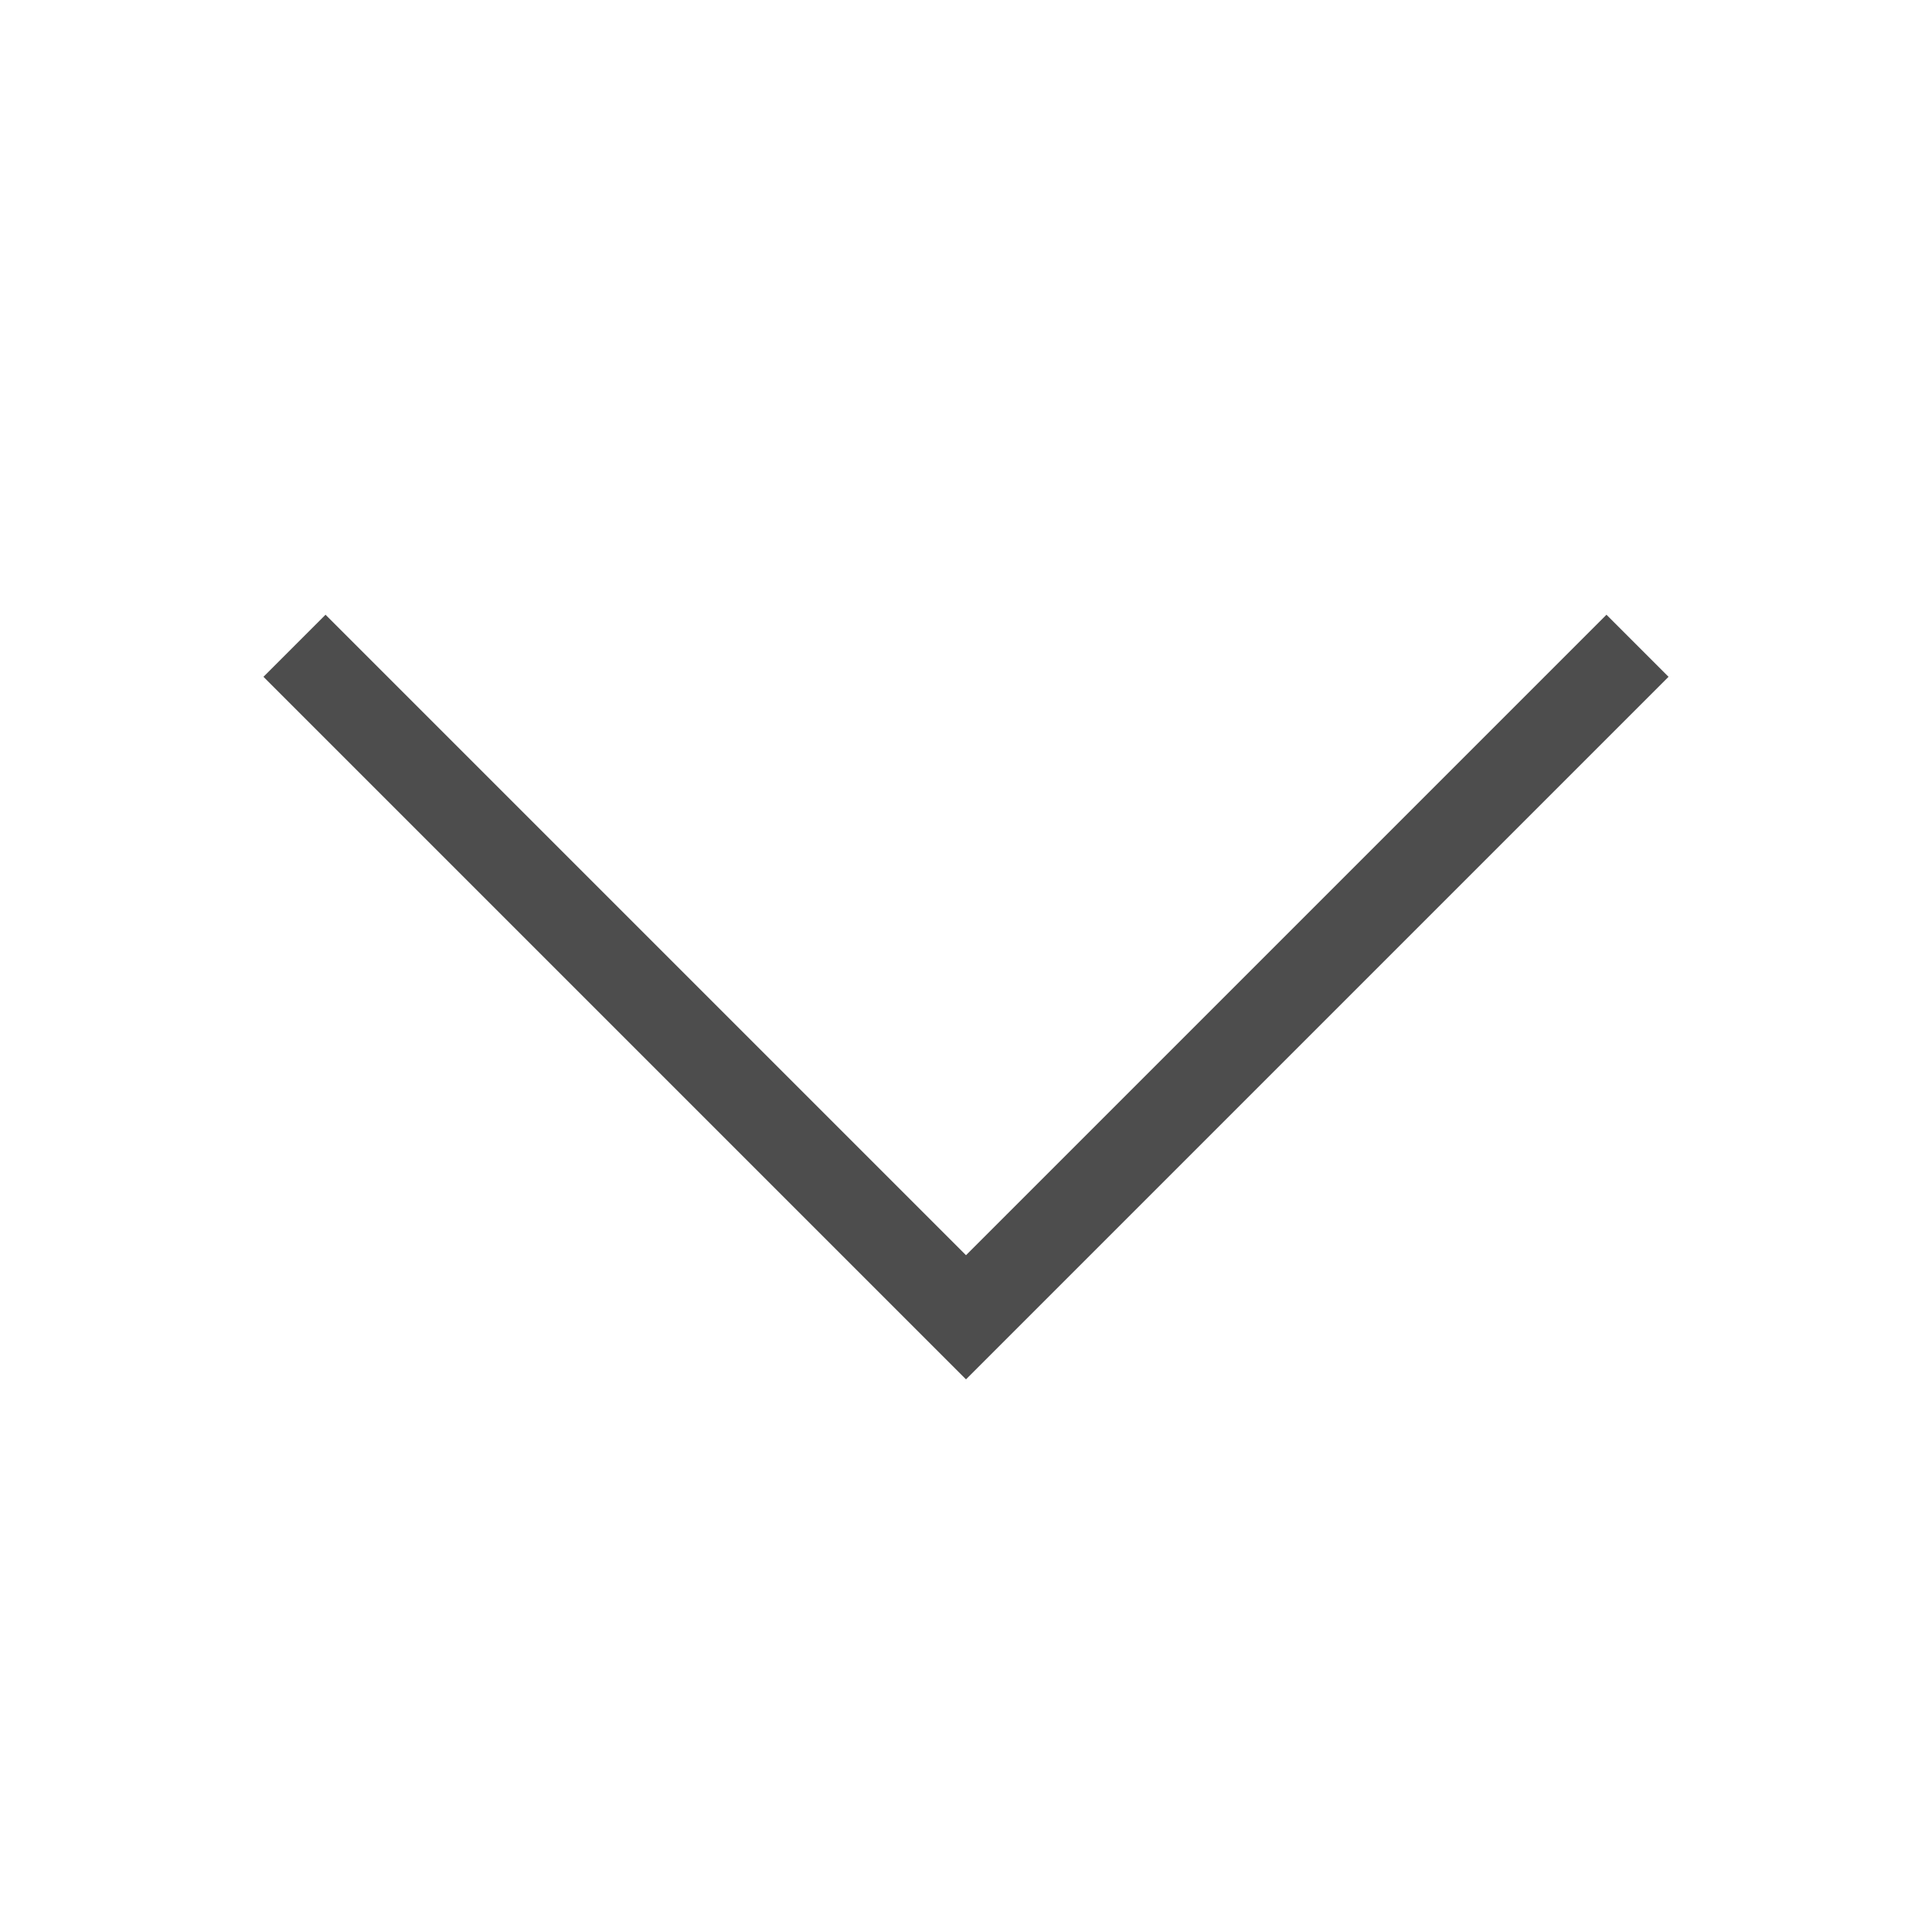 <?xml version="1.0"?>
<!-- Created with Inkscape (http://www.inkscape.org/) -->
<svg xmlns:dc="http://purl.org/dc/elements/1.1/" xmlns:cc="http://creativecommons.org/ns#" xmlns:rdf="http://www.w3.org/1999/02/22-rdf-syntax-ns#" xmlns:svg="http://www.w3.org/2000/svg" xmlns="http://www.w3.org/2000/svg" xmlns:sodipodi="http://sodipodi.sourceforge.net/DTD/sodipodi-0.dtd" xmlns:inkscape="http://www.inkscape.org/namespaces/inkscape" id="svg2" version="1.1" inkscape:version="0.48+devel r" viewBox="0 0 22 22" sodipodi:docname="arrow-down.svg">
  <defs id="defs4">
    <style type="text/css" id="current-color-scheme">
      .ColorScheme-Text {
        color:#4d4d4d;
      }
      .ColorScheme-Background {
        color:#eff0f1;
      }
      .ColorScheme-Highlight {
        color:#3daee9;
      }
      .ColorScheme-ViewText {
        color:#31363b;
      }
      .ColorScheme-ViewBackground {
        color:#fcfcfc;
      }
      .ColorScheme-ViewHover {
        color:#93cee9;
      }
      .ColorScheme-ViewFocus{
        color:#3daee9;
      }
      .ColorScheme-ButtonText {
        color:#31363b;
      }
      .ColorScheme-ButtonBackground {
        color:#eff0f1;
      }
      .ColorScheme-ButtonHover {
        color:#93cee9;
      }
      .ColorScheme-ButtonFocus{
        color:#3daee9;
      }
      </style>
  </defs>
  <sodipodi:namedview id="base" pagecolor="#ffffff" bordercolor="#666666" borderopacity="1.0" inkscape:pageopacity="0.0" inkscape:pageshadow="2" inkscape:zoom="16" inkscape:cx="12.79404" inkscape:cy="11.535297" inkscape:document-units="px" inkscape:current-layer="layer1" showgrid="true" inkscape:window-width="1366" inkscape:window-height="718" inkscape:window-x="-2" inkscape:window-y="23" inkscape:window-maximized="1" inkscape:showpageshadow="false" borderlayer="true" units="px" width="24px" showguides="true">
    <inkscape:grid type="xygrid" id="grid4081"/>
    <sodipodi:guide position="2,20" orientation="18,0" id="guide4113"/>
    <sodipodi:guide position="2,2" orientation="0,18" id="guide4115"/>
    <sodipodi:guide position="20,2" orientation="-18,0" id="guide4117"/>
    <sodipodi:guide position="20,20" orientation="0,-18" id="guide4119"/>
    <sodipodi:guide position="2,20" orientation="18,0" id="guide4143"/>
    <sodipodi:guide position="2,2" orientation="0,4" id="guide4145"/>
    <sodipodi:guide position="6,20" orientation="0,-4" id="guide4149"/>
    <sodipodi:guide position="16,2" orientation="0,4" id="guide4153"/>
    <sodipodi:guide position="20,2" orientation="-18,0" id="guide4155"/>
    <sodipodi:guide position="20,20" orientation="0,-4" id="guide4157"/>
    <sodipodi:guide position="3,19" orientation="16,0" id="guide4278"/>
    <sodipodi:guide position="3,3" orientation="0,16" id="guide4280"/>
    <sodipodi:guide position="19,3" orientation="-16,0" id="guide4282"/>
    <sodipodi:guide position="19,19" orientation="0,-16" id="guide4284"/>
    <sodipodi:guide position="3,4" orientation="1,0" id="guide4290"/>
    <sodipodi:guide position="3,3" orientation="0,16" id="guide4292"/>
    <sodipodi:guide position="19,3" orientation="-1,0" id="guide4294"/>
    <sodipodi:guide position="3,19" orientation="1,0" id="guide4298"/>
    <sodipodi:guide position="19,18" orientation="-1,0" id="guide4302"/>
    <sodipodi:guide position="19,19" orientation="0,-16" id="guide4304"/>
    <sodipodi:guide position="3,19" orientation="16,0" id="guide4132"/>
    <sodipodi:guide position="3,3" orientation="0,4" id="guide4134"/>
    <sodipodi:guide position="7,3" orientation="-16,0" id="guide4136"/>
    <sodipodi:guide position="7,19" orientation="0,-4" id="guide4138"/>
    <sodipodi:guide position="15,3" orientation="0,4" id="guide4142"/>
    <sodipodi:guide position="19,3" orientation="-16,0" id="guide4144"/>
    <sodipodi:guide position="19,19" orientation="0,-4" id="guide4146"/>
    <sodipodi:guide position="7,11.001" orientation="8,0" id="guide4158"/>
    <sodipodi:guide position="7,3.001" orientation="0,8" id="guide4160"/>
    <sodipodi:guide position="7,19" orientation="16,0" id="guide4168"/>
    <sodipodi:guide position="7,3.001" orientation="0,1" id="guide4170"/>
    <sodipodi:guide position="8,19" orientation="0,-1" id="guide4174"/>
    <sodipodi:guide position="14,3" orientation="0,1" id="guide4323"/>
    <sodipodi:guide position="15,19" orientation="0,-1" id="guide4327"/>
    <sodipodi:guide position="9.832,8.875" orientation="0.707,-0.707" id="guide4193"/>
    <sodipodi:guide position="9.125,8.168" orientation="-6.125,-6.125" id="guide4195"/>
    <sodipodi:guide position="3,14.293" orientation="-0.707,0.707" id="guide4197"/>
    <sodipodi:guide position="3.707,15" orientation="6.125,6.125" id="guide4199"/>
    <sodipodi:guide position="12.168,8.875" orientation="0.707,0.707" id="guide4201"/>
    <sodipodi:guide position="12.875,8.168" orientation="-6.125,6.125" id="guide4203"/>
    <sodipodi:guide position="19,14.293" orientation="-0.707,-0.707" id="guide4205"/>
    <sodipodi:guide position="18.293,15" orientation="6.125,-6.125" id="guide4207"/>
    <sodipodi:guide position="9.125,8.168" orientation="-0.707,0.707" id="guide4209"/>
    <sodipodi:guide position="9.832,8.875" orientation="1.168,1.168" id="guide4211"/>
    <sodipodi:guide position="11,7.707" orientation="-1.168,1.168" id="guide4213"/>
    <sodipodi:guide position="12.168,8.875" orientation="0.707,0.707" id="guide4215"/>
    <sodipodi:guide position="12.875,8.168" orientation="1.875,-1.875" id="guide4217"/>
    <sodipodi:guide position="11,6.293" orientation="-1.875,-1.875" id="guide4219"/>
  </sodipodi:namedview>
  <g inkscape:label="Capa 1" inkscape:groupmode="layer" id="layer1" transform="translate(0,-1030.362)">
    <path style="fill:currentColor;fill-opacity:1;stroke:none" d="M 3.707 7 L 3 7.707 L 9.125 13.832 L 11 15.707 L 12.875 13.832 L 19 7.707 L 18.293 7 L 12.168 13.125 L 11 14.293 L 9.832 13.125 L 3.707 7 z " transform="translate(-5e-7,1030.362)" id="rect4176" class="ColorScheme-Text"/>
  </g>
</svg>
